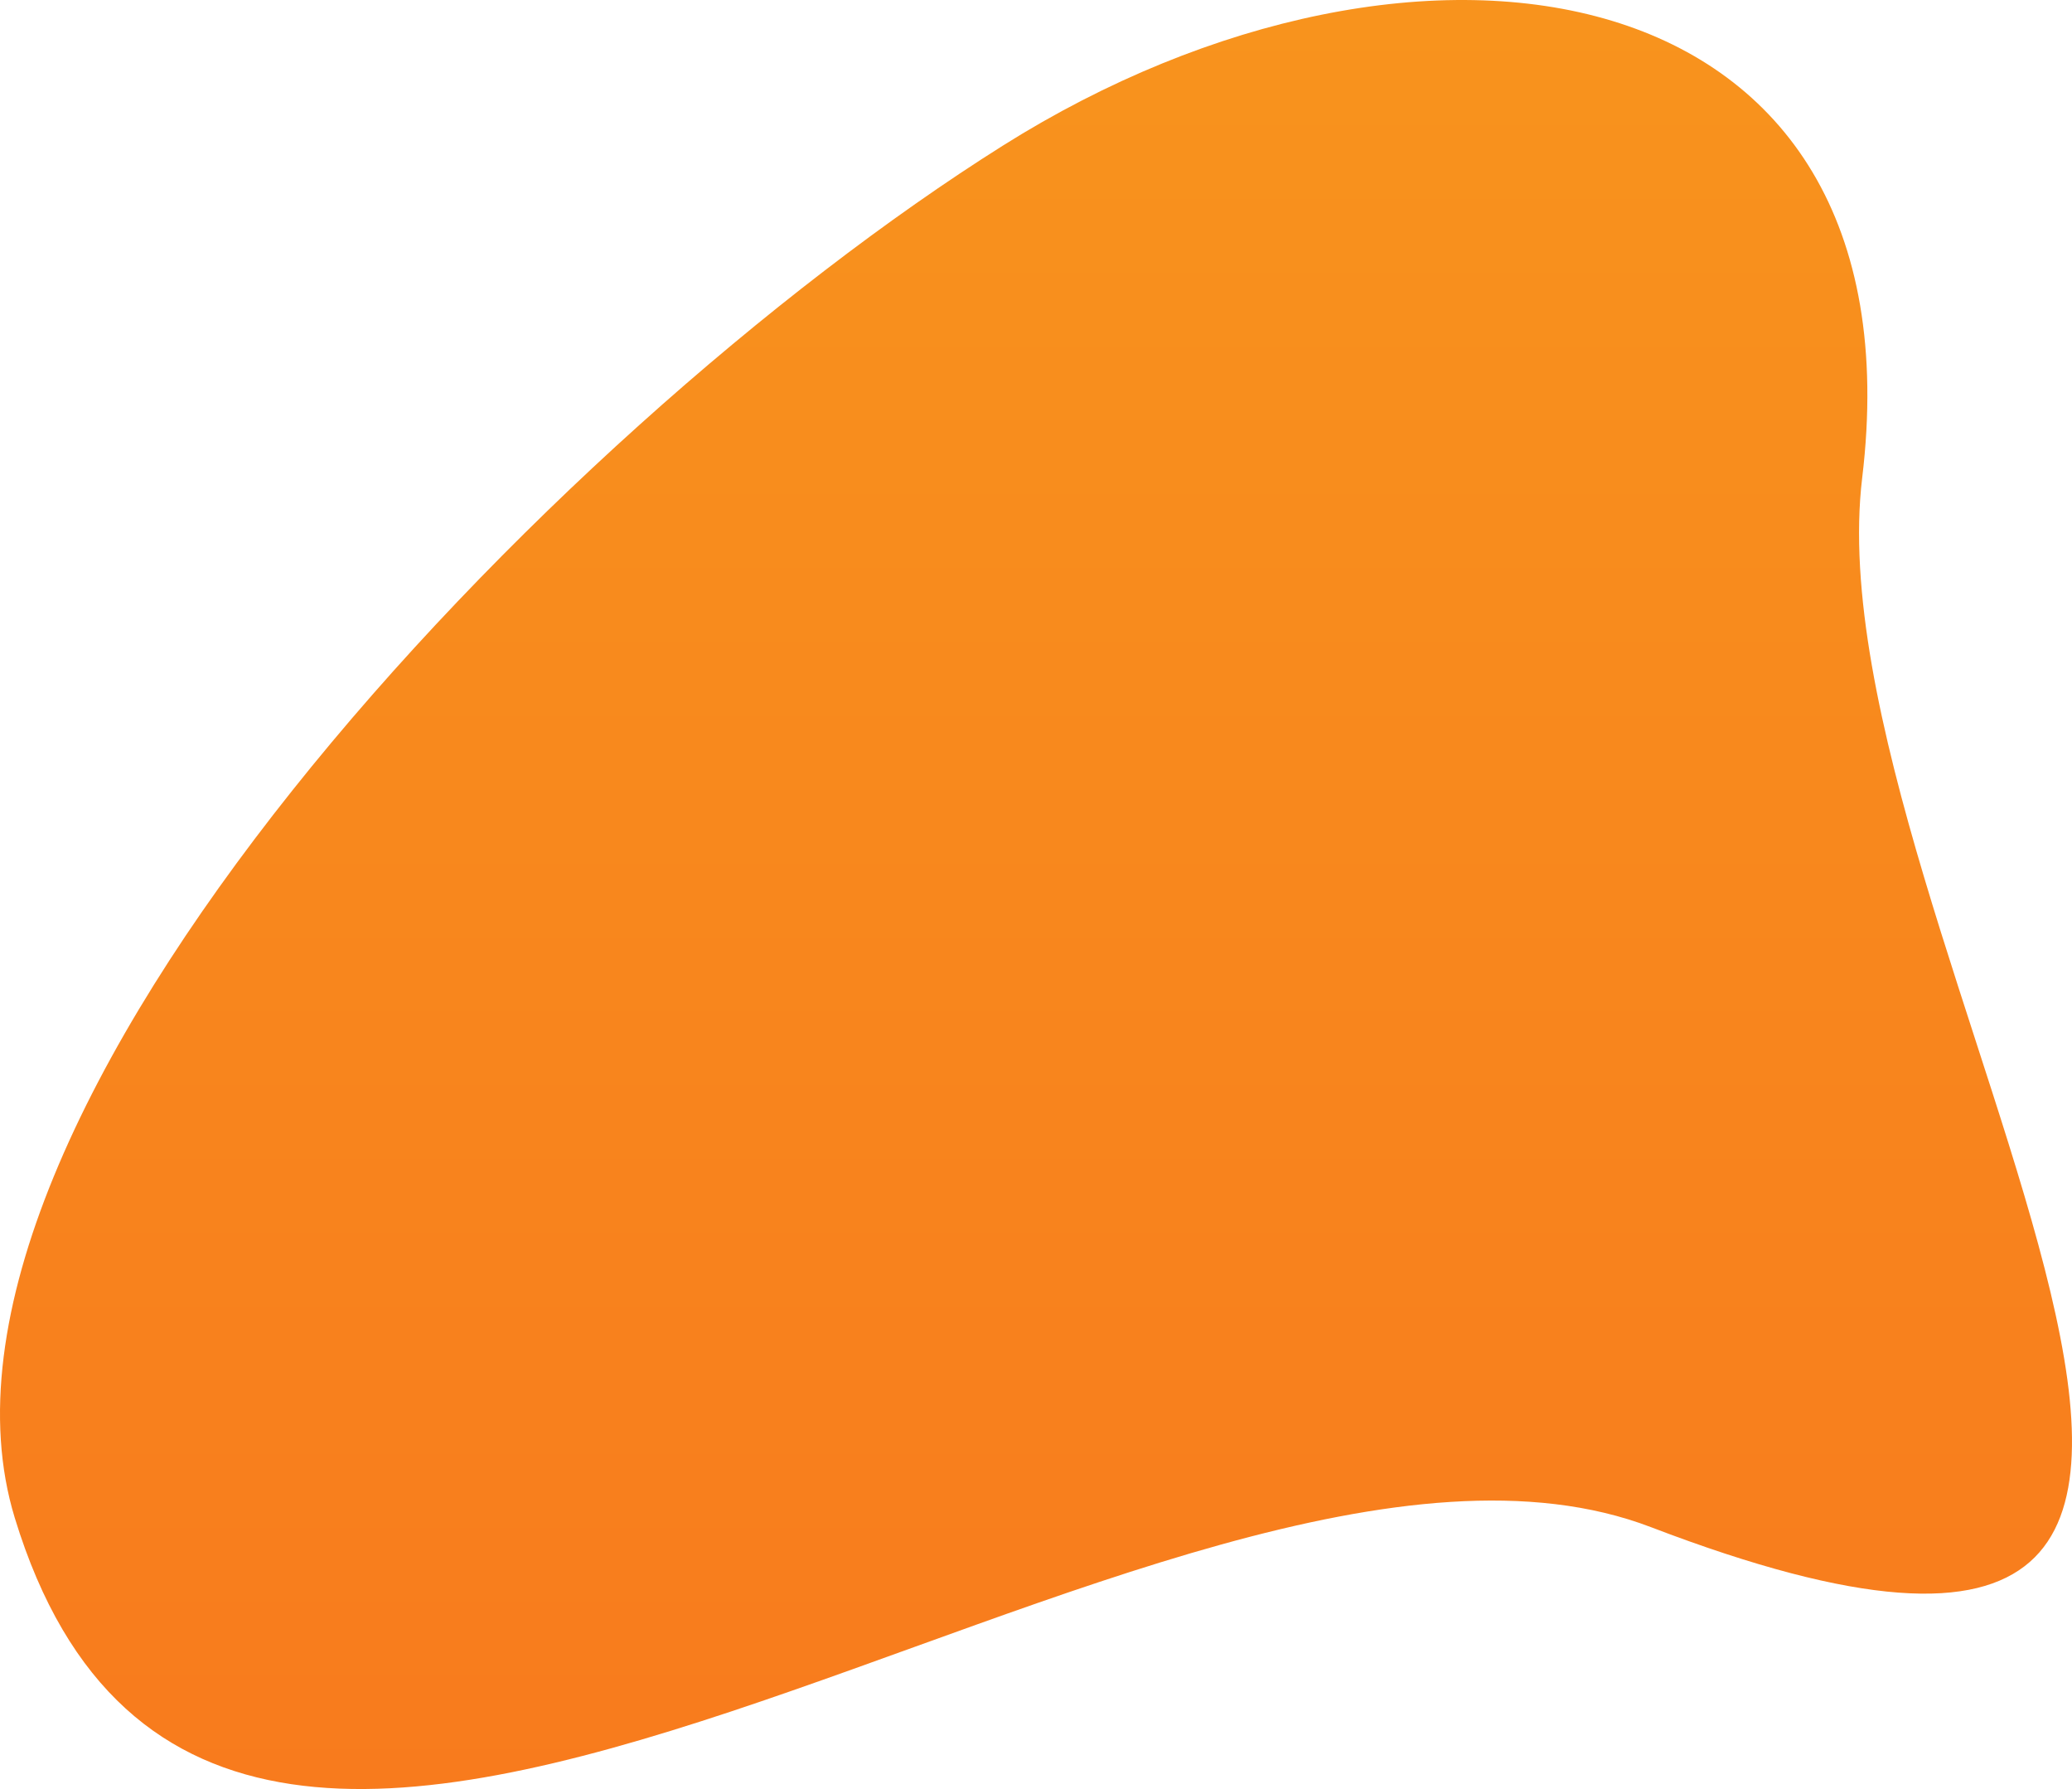 <svg xmlns="http://www.w3.org/2000/svg" xmlns:xlink="http://www.w3.org/1999/xlink" width="750.414" height="647.769" viewBox="0 0 750.414 647.769">
  <defs>
    <linearGradient id="linear-gradient" x1="0.5" x2="0.5" y2="1" gradientUnits="objectBoundingBox">
      <stop offset="0" stop-color="#f8951d"/>
      <stop offset="1" stop-color="#f8751d"/>
    </linearGradient>
  </defs>
  <path id="newblob" d="M-97.311,627.778c-175.214-67.015-516.369,246.327-592.62-3.437C-733.791,480.679-497.3,231.5-332.014,127.525-181.251,32.69,1.587,61.8-20.832,247.842-40.515,411.182,206.148,743.848-97.311,627.778Z" transform="translate(695.26 -74.821)" fill="url(#linear-gradient)"/>
</svg>
